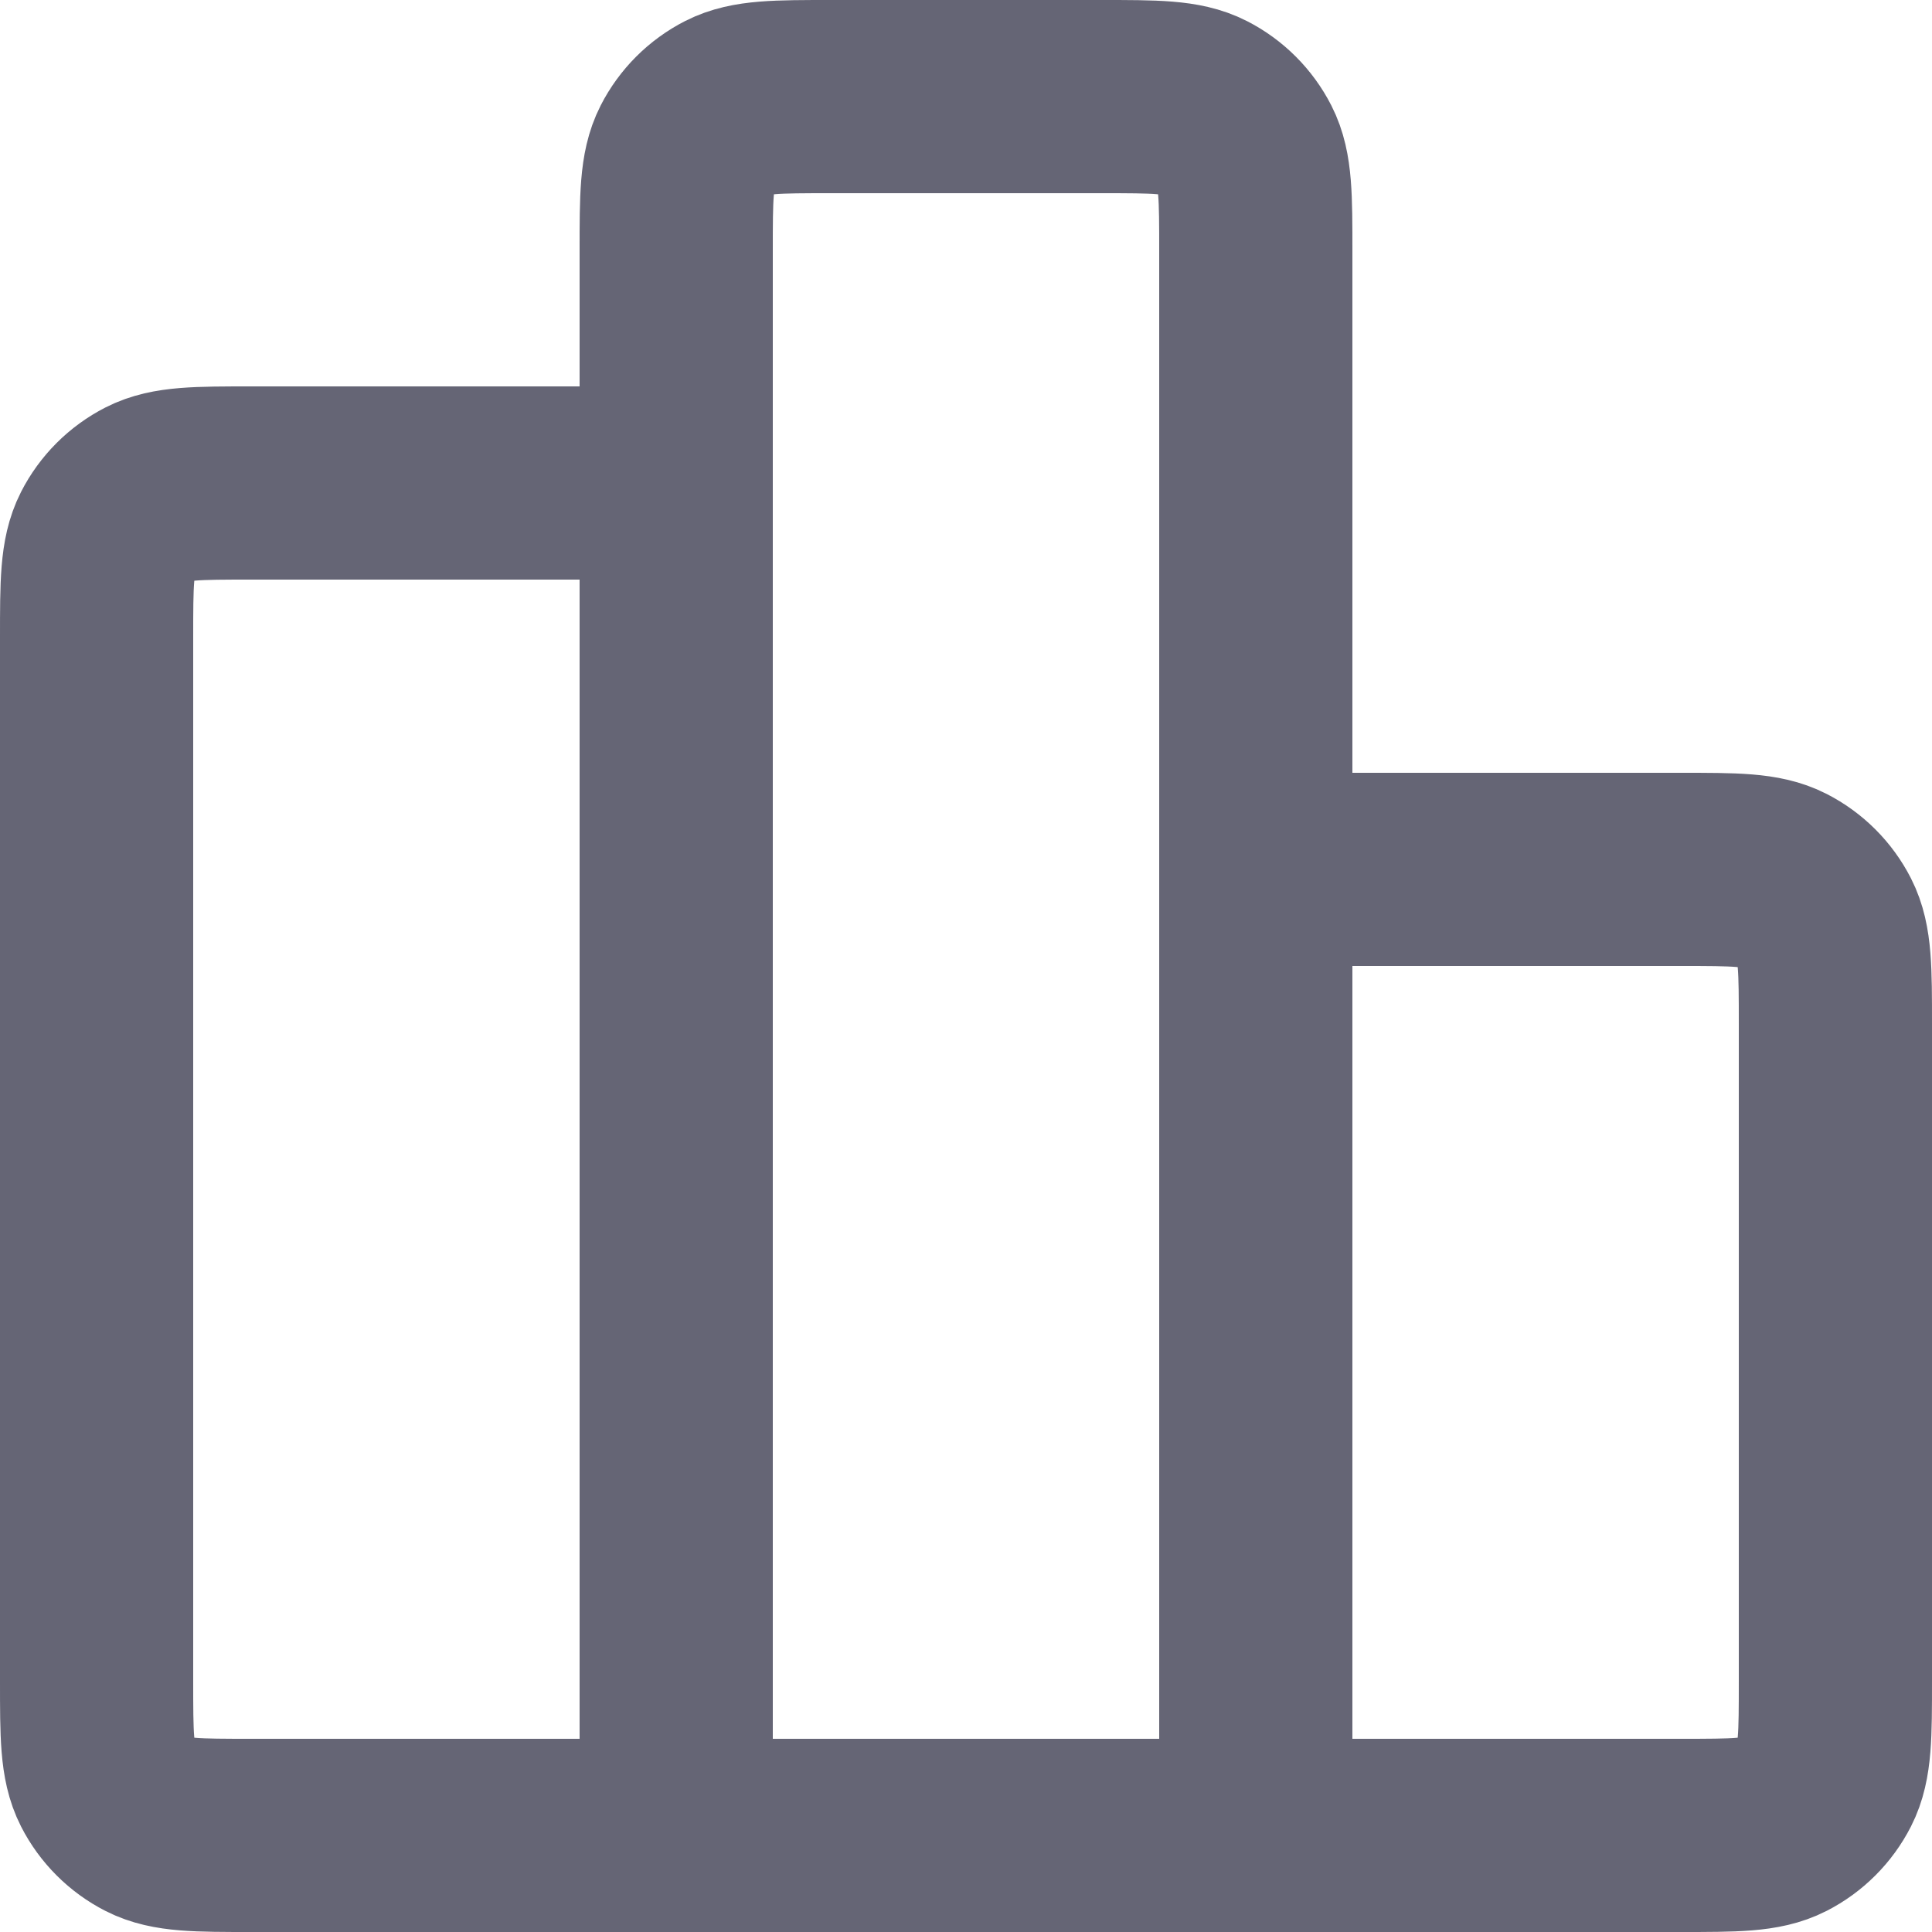 <svg width="20" height="20" viewBox="0 0 20 20" fill="none" xmlns="http://www.w3.org/2000/svg">
<path id="Vector" d="M7 5H2.6C2.04 5 1.76 5 1.546 5.109C1.358 5.205 1.205 5.358 1.109 5.546C1 5.76 1 6.04 1 6.6V17.4C1 17.96 1 18.24 1.109 18.454C1.205 18.642 1.358 18.795 1.546 18.891C1.76 19 2.04 19 2.6 19H7M7 19H13M7 19V2.6C7 2.04 7 1.76 7.109 1.546C7.205 1.358 7.358 1.205 7.546 1.109C7.76 1 8.04 1 8.6 1H11.4C11.96 1 12.24 1 12.454 1.109C12.642 1.205 12.795 1.358 12.891 1.546C13 1.76 13 2.04 13 2.6V19M13 19H17.4C17.96 19 18.24 19 18.454 18.891C18.642 18.795 18.795 18.642 18.891 18.454C19 18.24 19 17.96 19 17.4V10.6C19 10.04 19 9.76 18.891 9.546C18.795 9.358 18.642 9.205 18.454 9.109C18.24 9 17.96 9 17.4 9H13" stroke="#656575" stroke-width="2" stroke-linecap="round" stroke-linejoin="round"/>
</svg>
